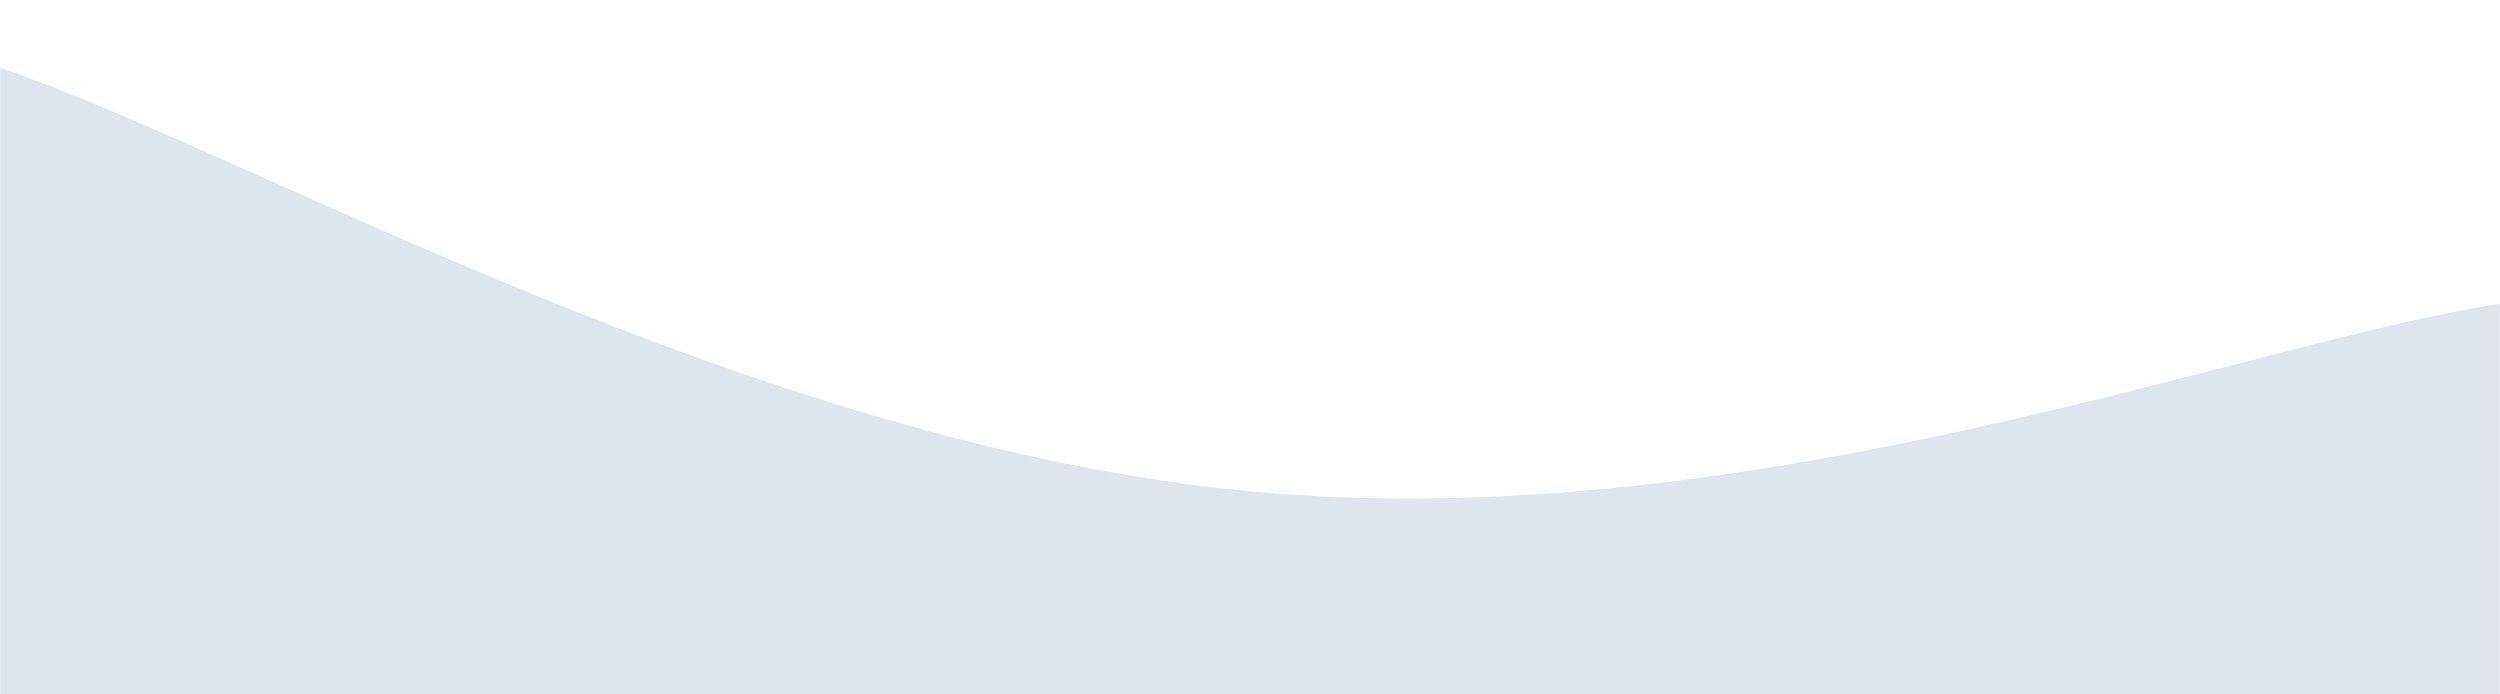 <svg xmlns="http://www.w3.org/2000/svg" version="1.1" xmlns:xlink="http://www.w3.org/1999/xlink" xmlns:svgjs="http://svgjs.com/svgjs" width="1440" height="400" preserveAspectRatio="none" viewBox="0 0 1440 400"><g mask="url(&quot;#SvgjsMask1218&quot;)" fill="none"><path d="M 0,39 C 144,87.8 432,255.8 720,283 C 1008,310.2 1296,196.6 1440,175L1440 400L0 400z" fill="rgba(222, 229, 237, 1)"></path></g><defs><mask id="SvgjsMask1218"><rect width="1440" height="400" fill="#ffffff"></rect></mask></defs></svg>